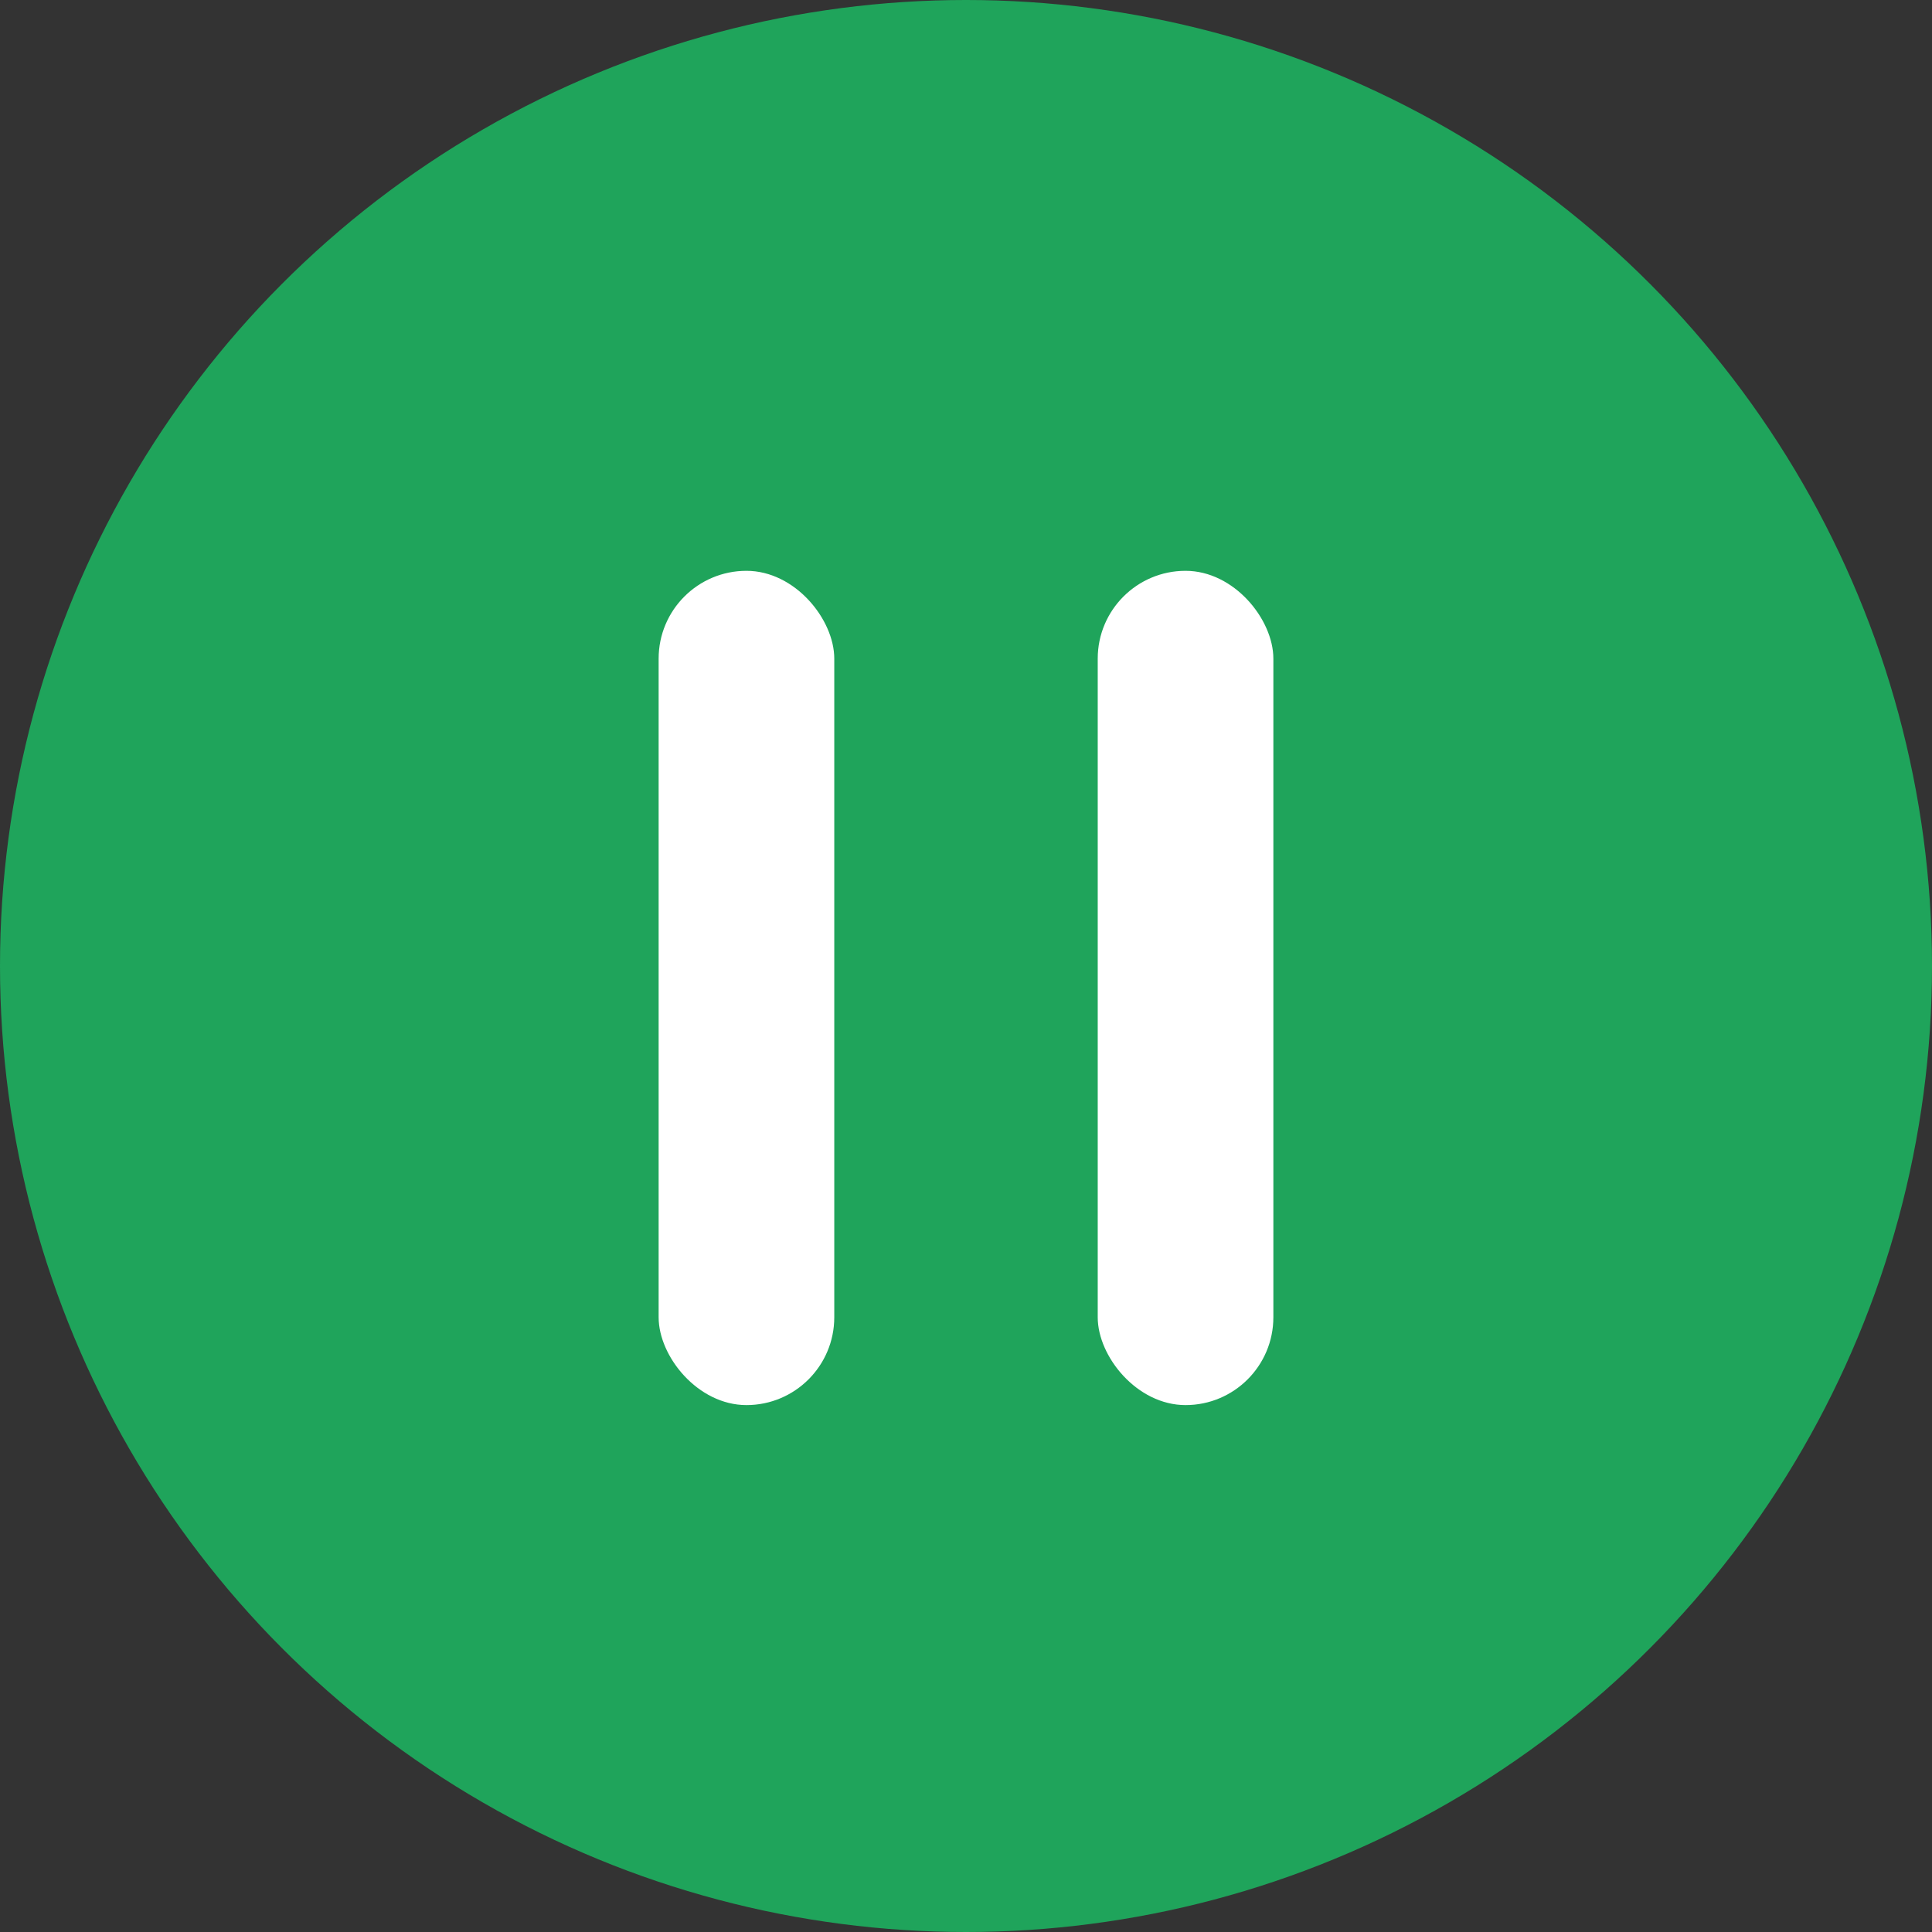 <svg width="44" height="44" viewBox="0 0 44 44" fill="none" xmlns="http://www.w3.org/2000/svg">
<rect x="0" y="0" width="44" height="44" fill="#333333" stroke="none"/>
<circle cx="22" cy="22" r="22" fill="#1FA45B"/>
<rect x="15" y="13" width="4" height="19" rx="2" fill="white"/>
<rect x="25" y="13" width="4" height="19" rx="2" fill="white"/>
</svg>

